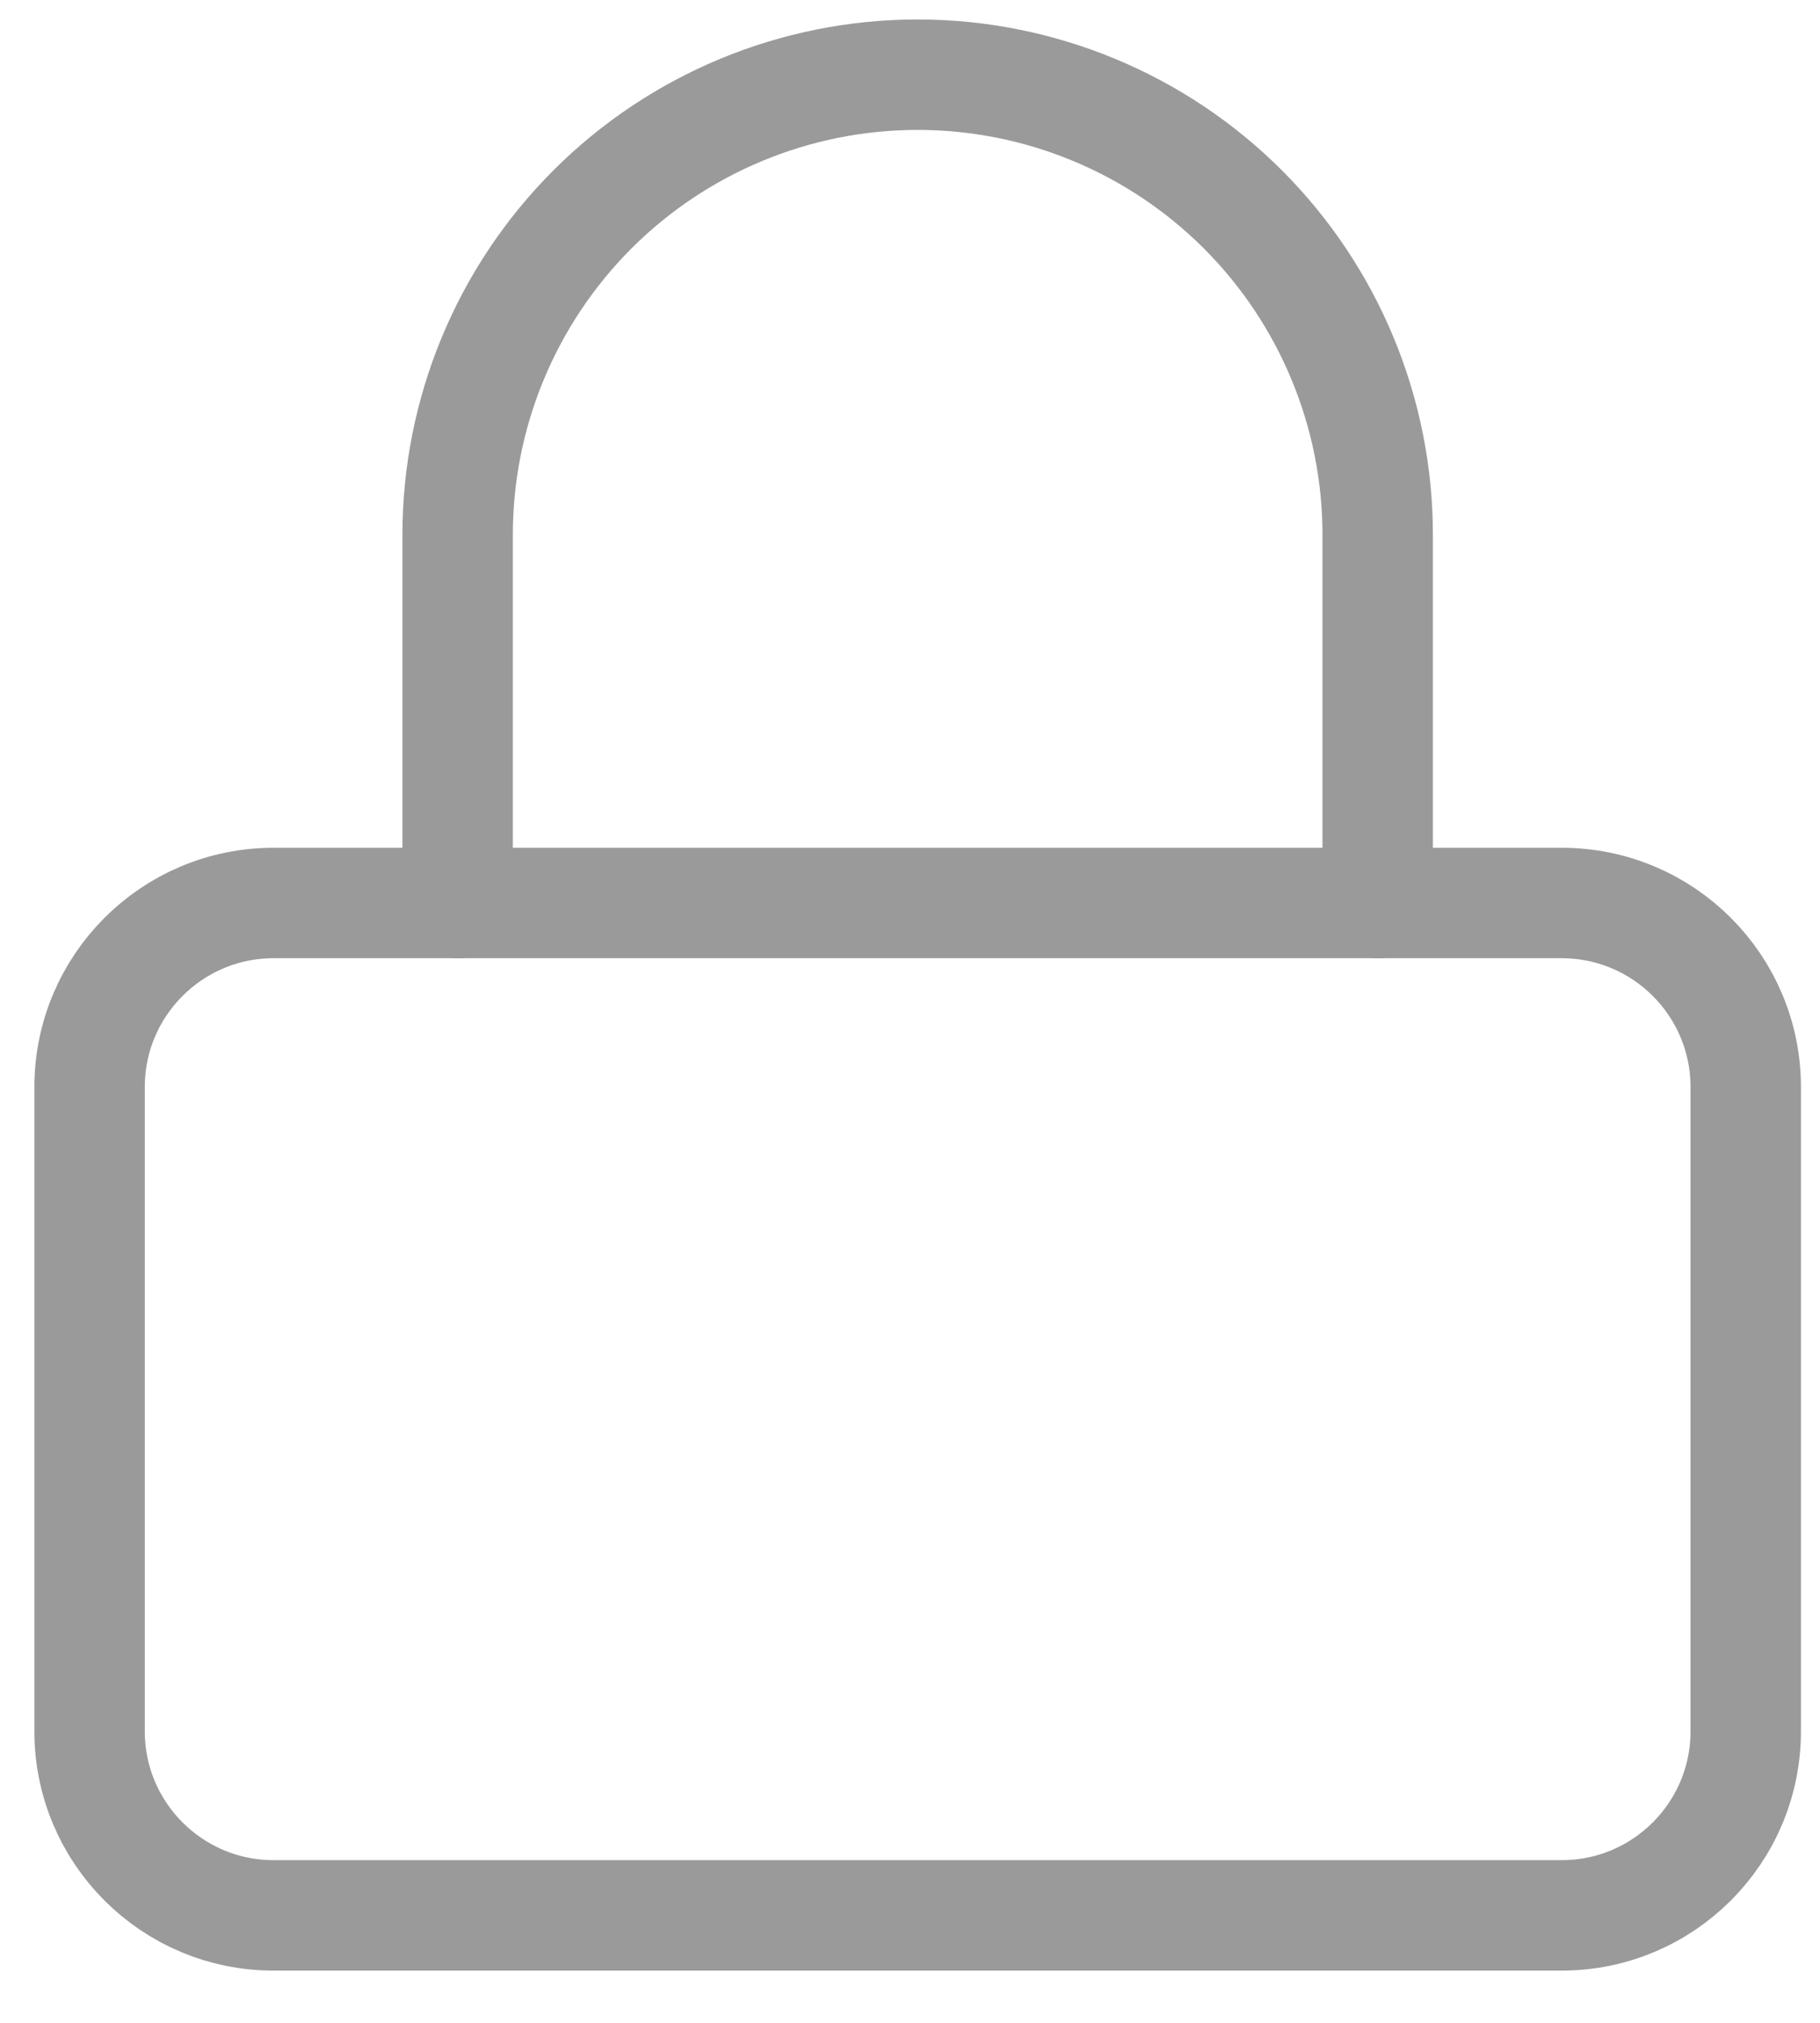 <svg width="36" height="40" viewBox="0 0 36 40" fill="none" xmlns="http://www.w3.org/2000/svg">
<g clip-path="url(#clip0_13_2285)">
<path d="M30.891 17.856H5.412C3.402 17.856 1.772 19.486 1.772 21.496V34.235C1.772 36.245 3.402 37.875 5.412 37.875H30.891C32.901 37.875 34.531 36.245 34.531 34.235V21.496C34.531 19.486 32.901 17.856 30.891 17.856Z" stroke="#9A9A9A" stroke-width="2.184" stroke-linecap="round" stroke-linejoin="round"/>
<path d="M9.052 17.856V10.576C9.052 8.163 10.011 5.849 11.717 4.142C13.424 2.436 15.738 1.477 18.151 1.477C20.565 1.477 22.879 2.436 24.586 4.142C26.292 5.849 27.251 8.163 27.251 10.576V17.856" stroke="#9A9A9A" stroke-width="2.184" stroke-linecap="round" stroke-linejoin="round"/>
</g>
<defs>
<clipPath id="clip0_13_2285">
<rect width="34.942" height="39.31" fill="white" transform="translate(0.681 0.021)"/>
</clipPath>
</defs>
</svg>
